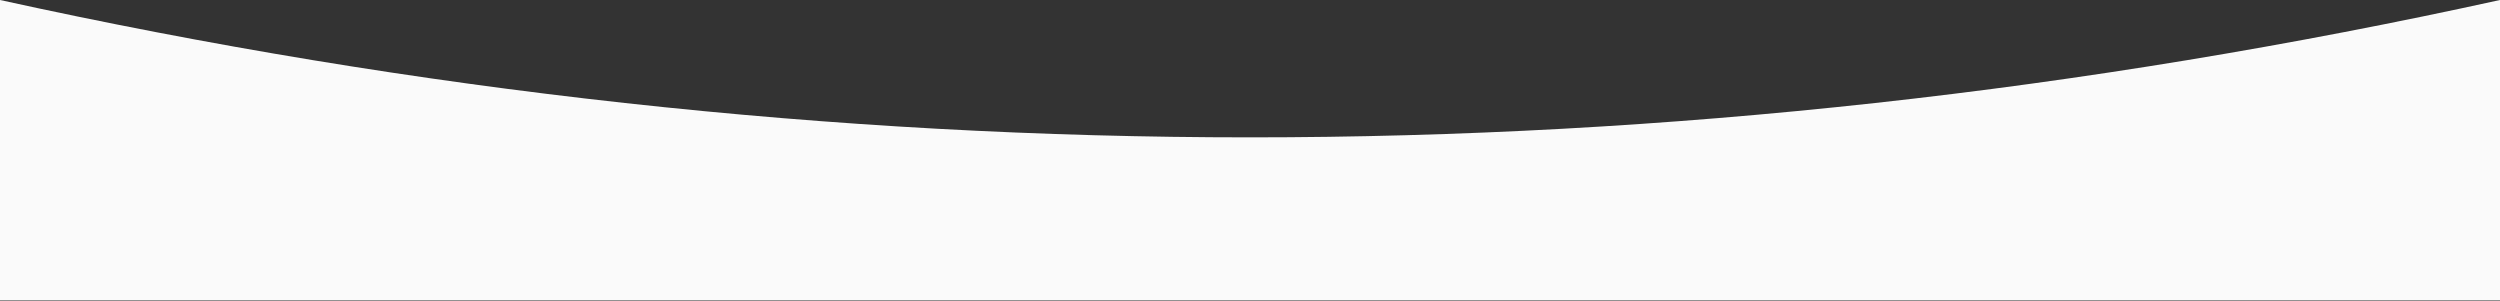 <svg width="2184" height="263" viewBox="0 0 2184 263" fill="none" xmlns="http://www.w3.org/2000/svg">
<rect x="0" y="0" width="2184" height="263" fill="#333333" stroke="none"/>
<path id="Wave" fill-rule="evenodd" clip-rule="evenodd" d="M2184 262.5H0V0C364 80 728 120 1092 120C1456 120 1820 80 2184 0V262.5Z" fill="#FAFAFA"/>
</svg>
